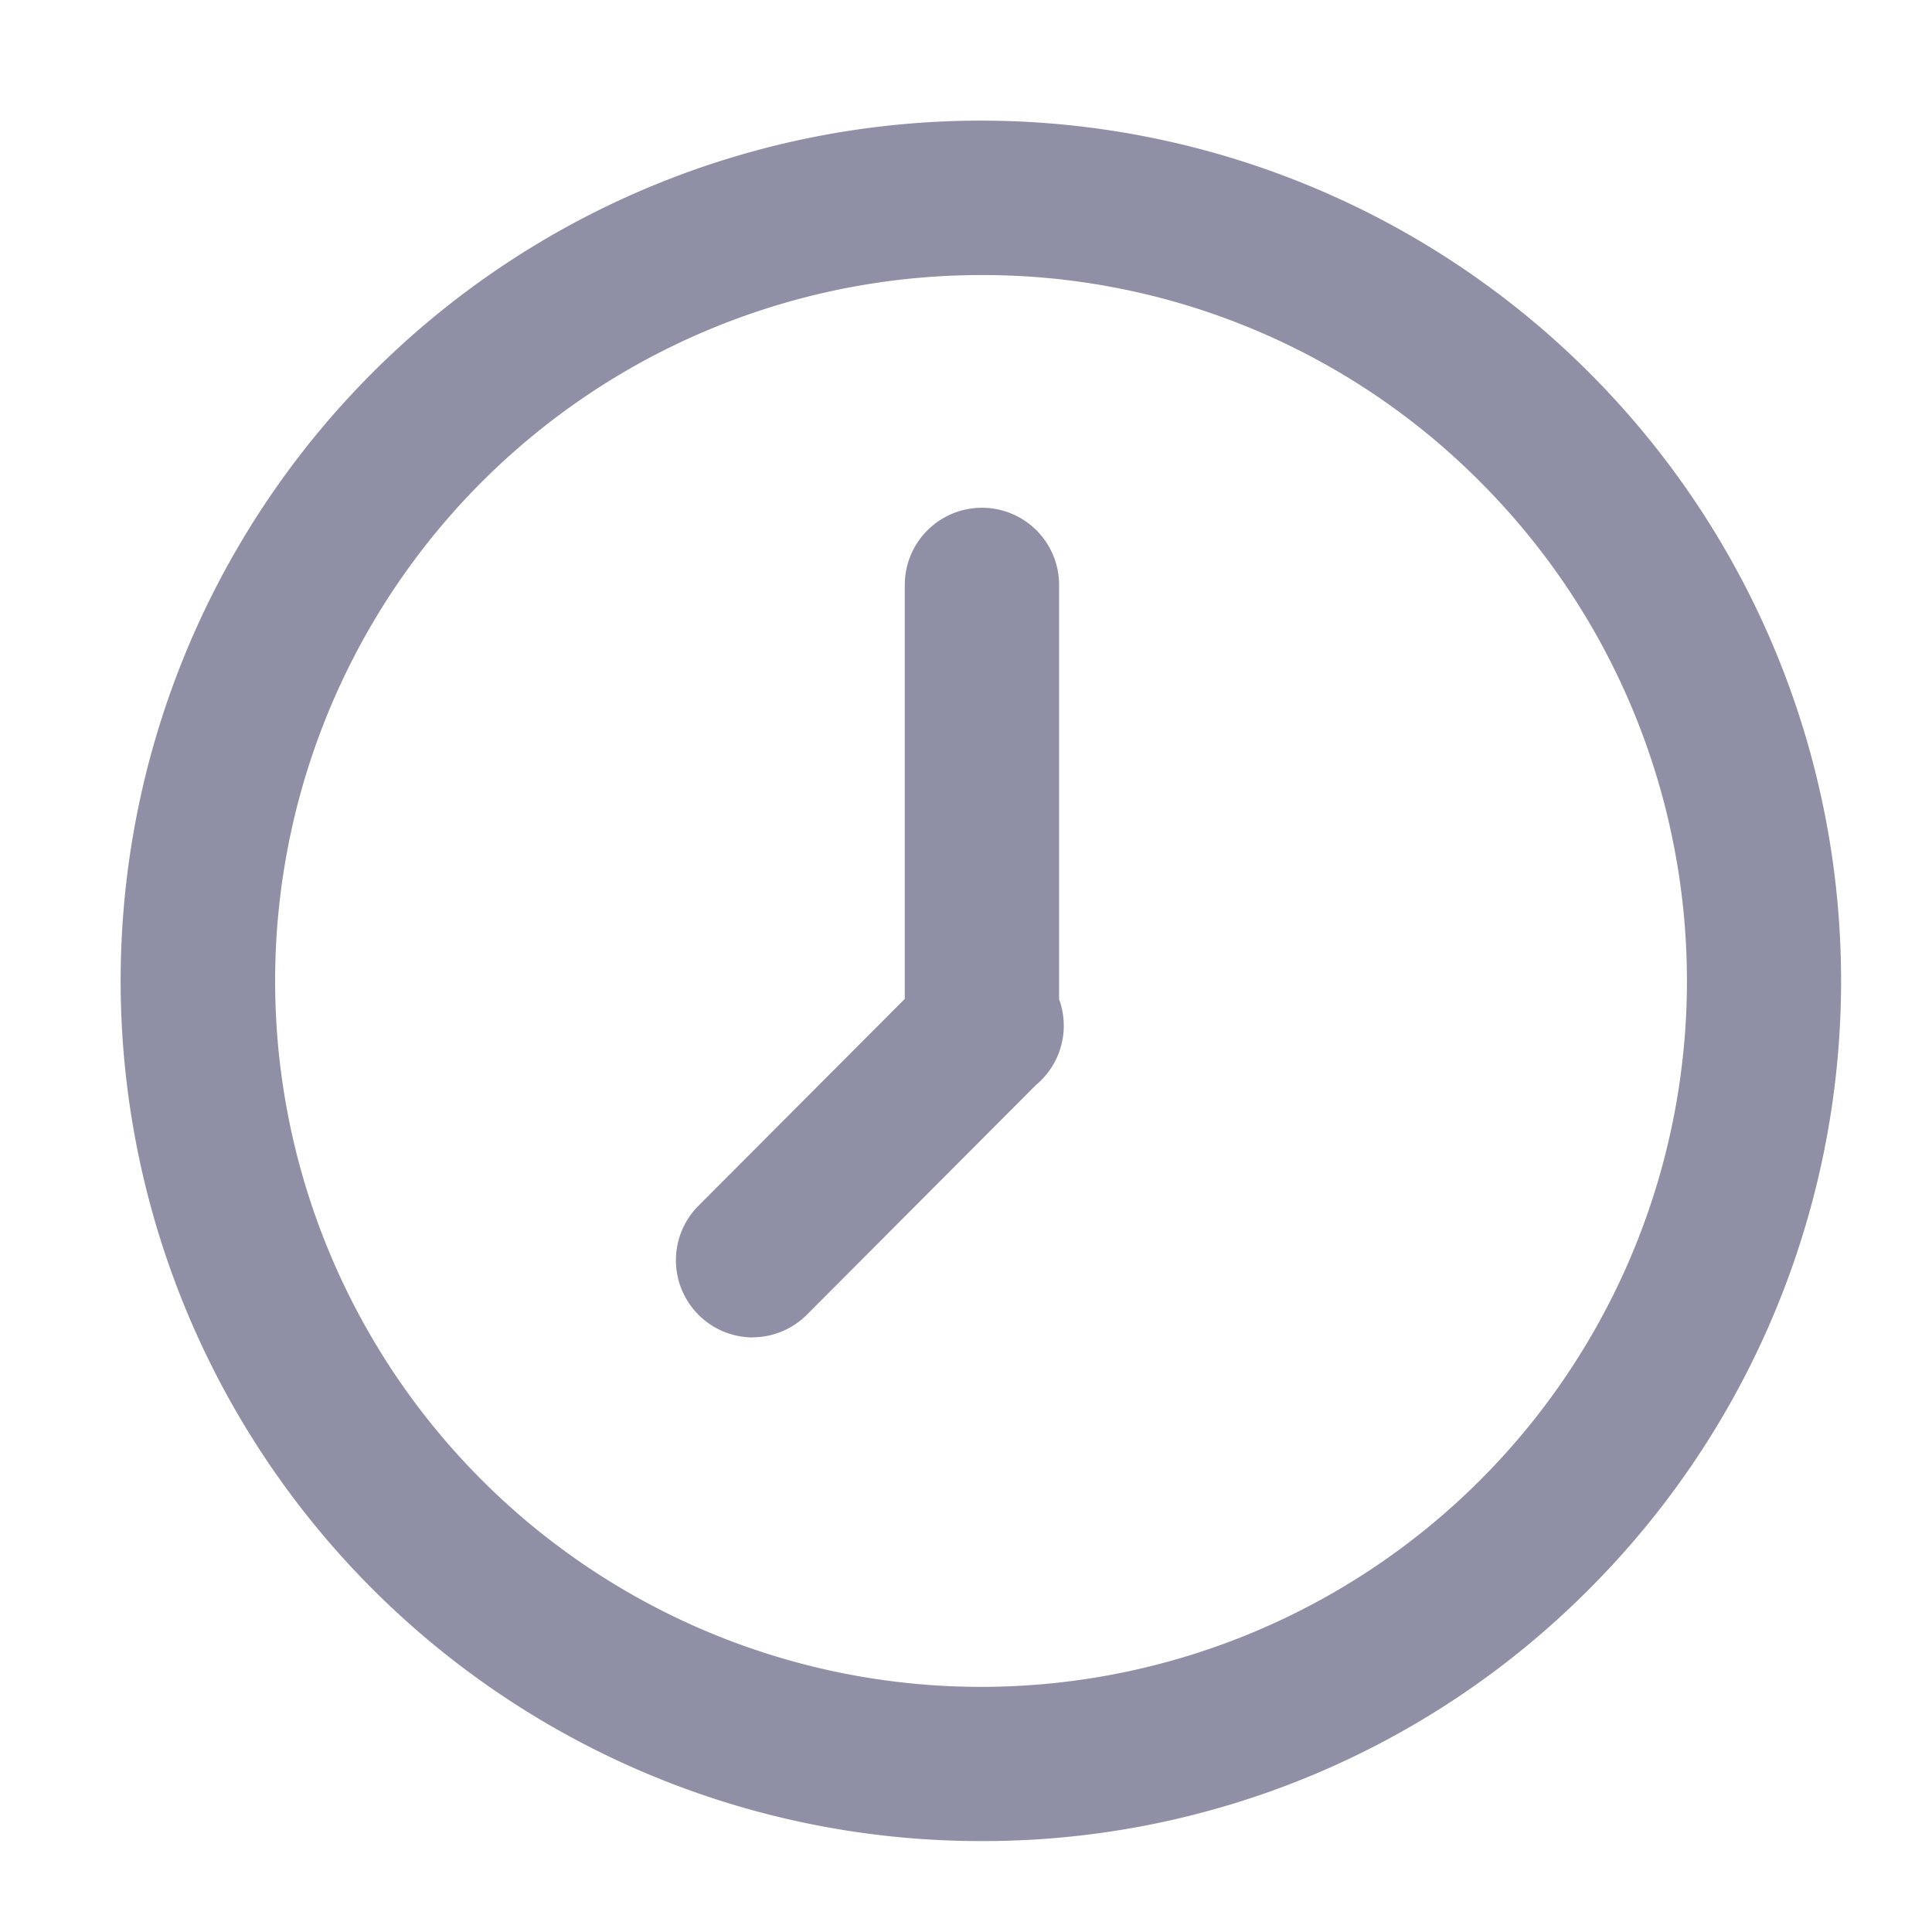 <svg xmlns="http://www.w3.org/2000/svg" width="16" height="16" viewBox="0 0 16 16">
  <defs>
    <style>
      .cls-1 {
        fill: none;
      }

      .cls-2 {
        fill: #8f90a6;
      }
    </style>
  </defs>
  <g id="组_663" data-name="组 663" transform="translate(-445 -1080)">
    <rect id="矩形_745" data-name="矩形 745" class="cls-1" width="16" height="16" transform="translate(445 1080)"/>
    <path id="路径_1548" data-name="路径 1548" class="cls-2" d="M70.41,74.64a7.124,7.124,0,1,1,5.037-2.087A7.077,7.077,0,0,1,70.41,74.64Zm0-12.969a5.846,5.846,0,1,0,4.134,1.712A5.807,5.807,0,0,0,70.41,61.671Zm.008,6.764a.639.639,0,0,1-.639-.639V64.237a.639.639,0,1,1,1.278,0V67.8A.639.639,0,0,1,70.418,68.434Zm-1.895,2.034a.639.639,0,0,1-.452-1.091l1.895-1.9a.639.639,0,1,1,.9.9l-1.895,1.9A.637.637,0,0,1,68.523,70.468Z" transform="translate(382.714 1020.607)"/>
  </g>
</svg>
